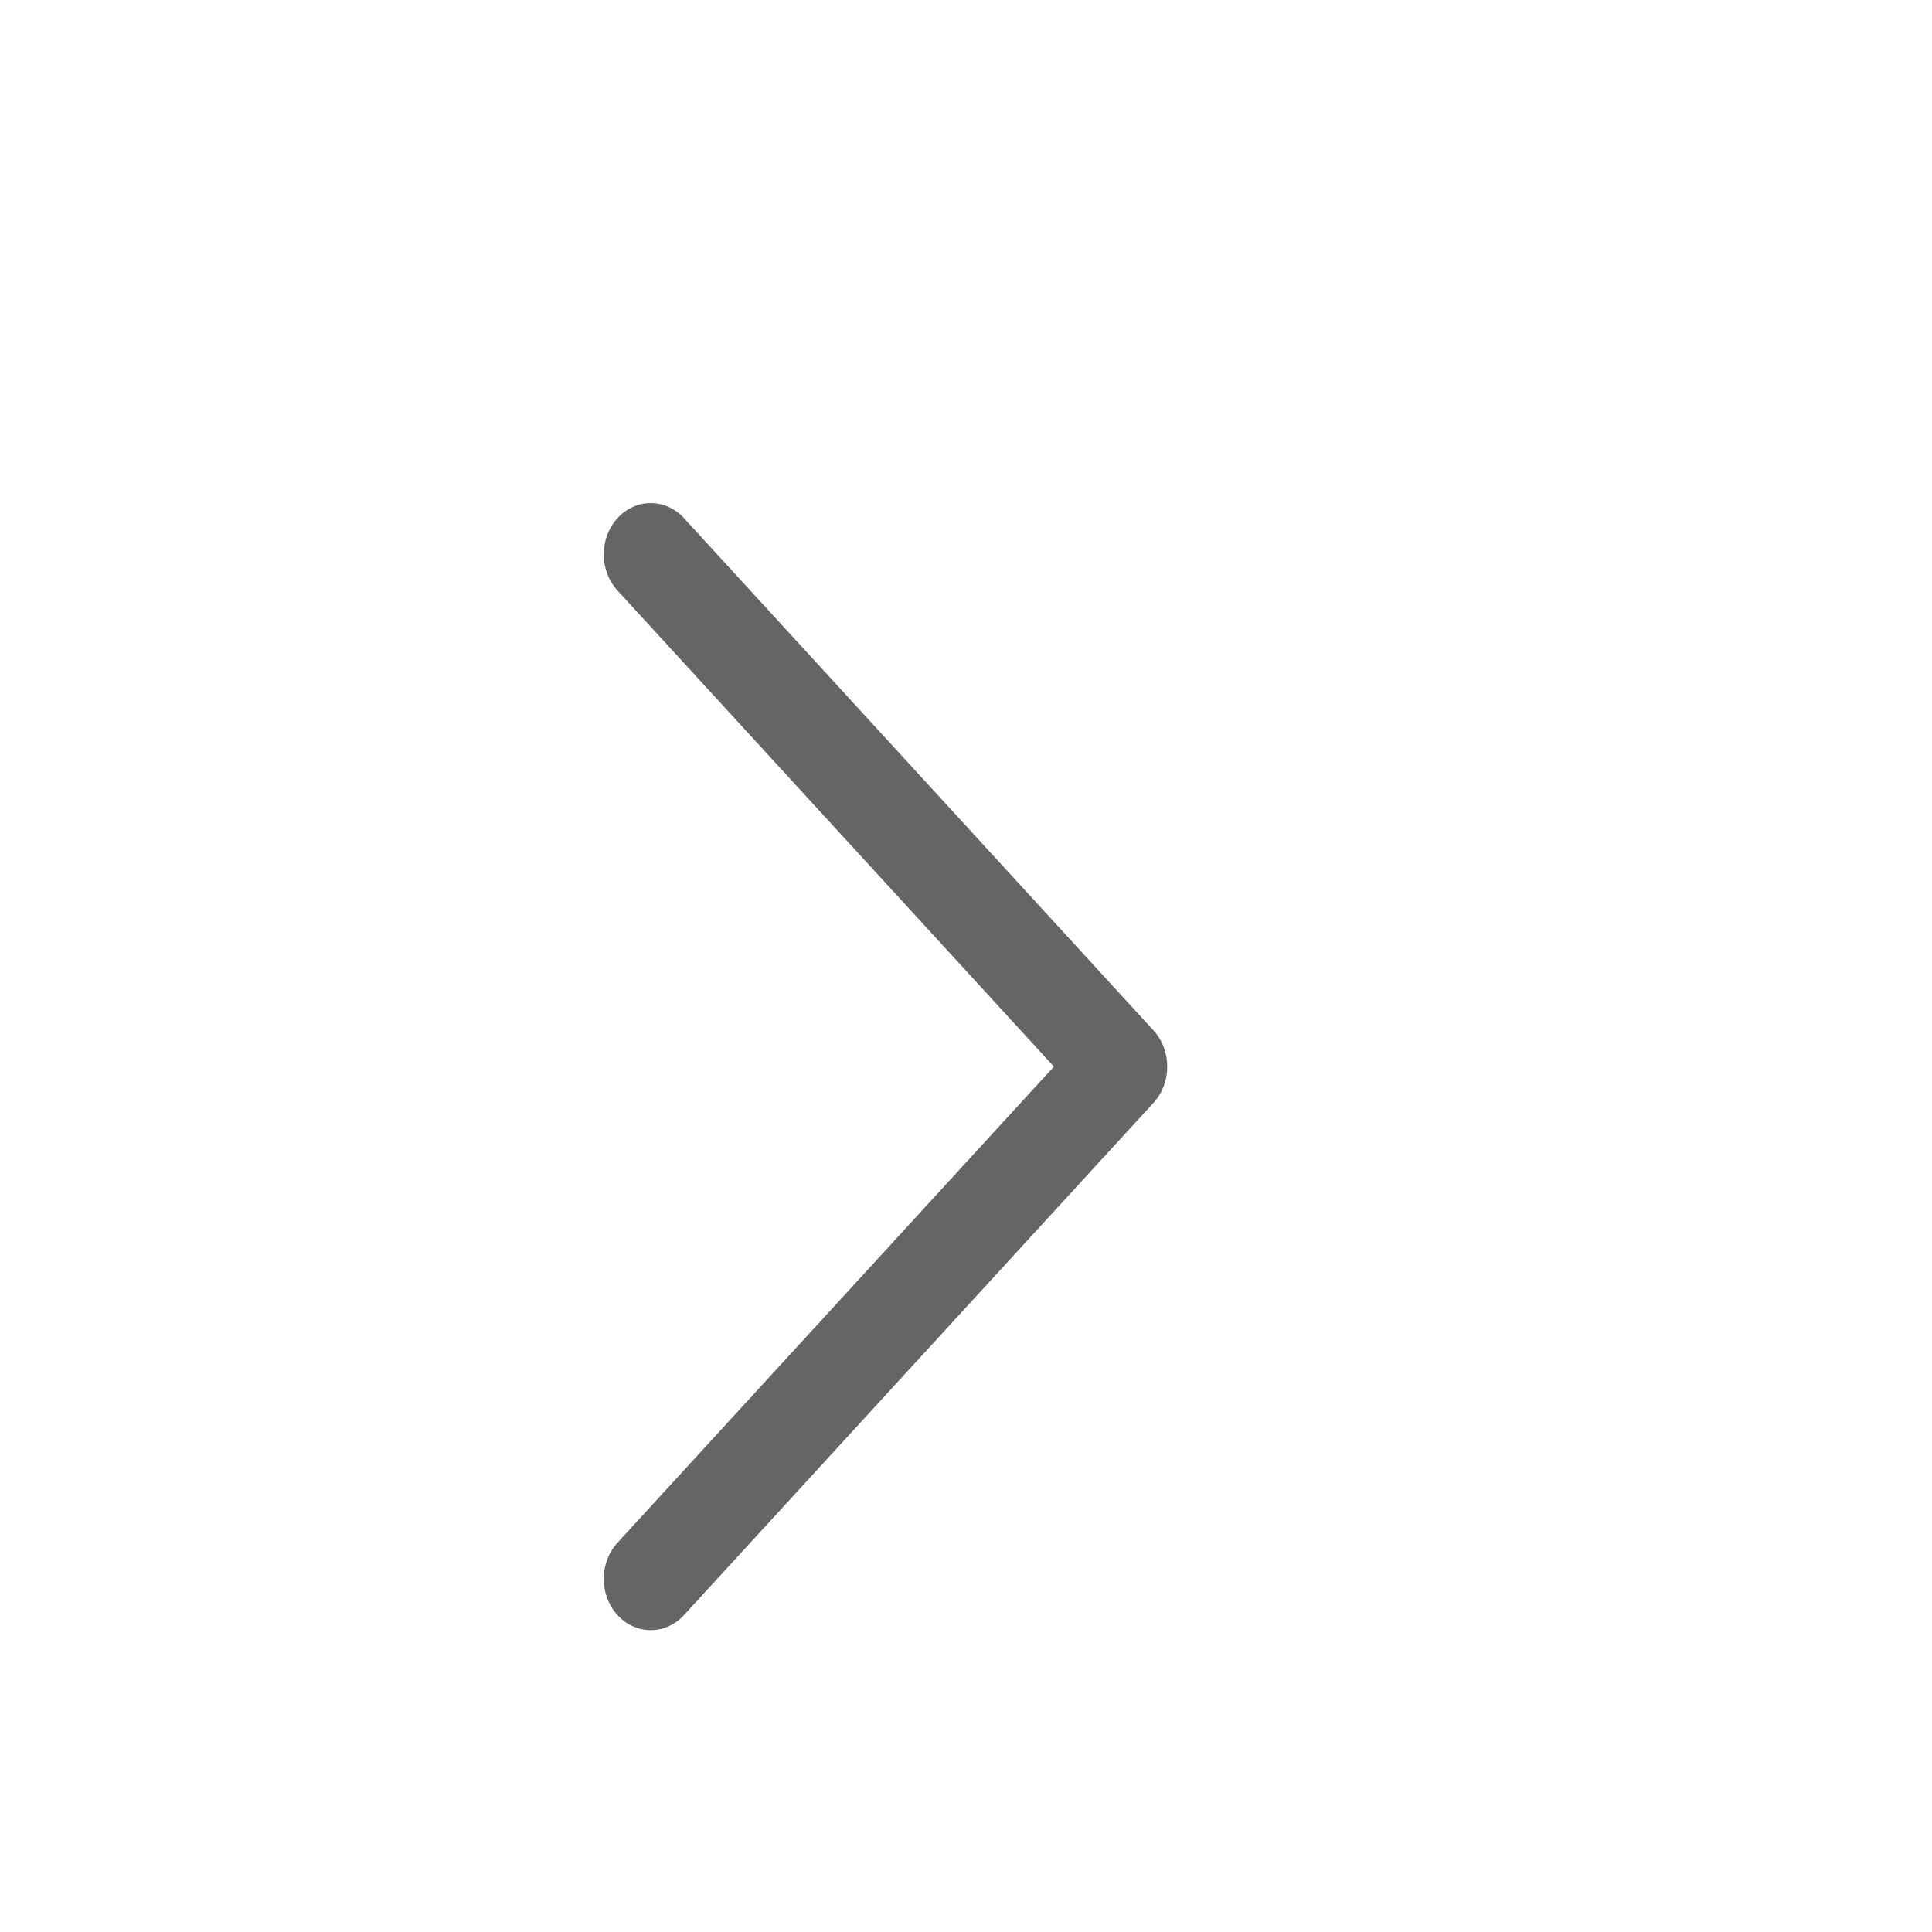 <svg width="24" height="24" viewBox="0 0 24 24" fill="none" xmlns="http://www.w3.org/2000/svg">
<g id="heroicons-solid/chevron-down">
<path id="Vector 335 (Stroke)" fill-rule="evenodd" clip-rule="evenodd" d="M14.329 12.8C14.557 13.049 14.557 13.451 14.329 13.7L8.496 20.064C8.268 20.312 7.899 20.312 7.671 20.064C7.443 19.815 7.443 19.412 7.671 19.164L13.092 13.25L7.671 7.336C7.443 7.088 7.443 6.685 7.671 6.436C7.899 6.188 8.268 6.188 8.496 6.436L14.329 12.8Z" fill="#656565"/>
</g>
</svg>
